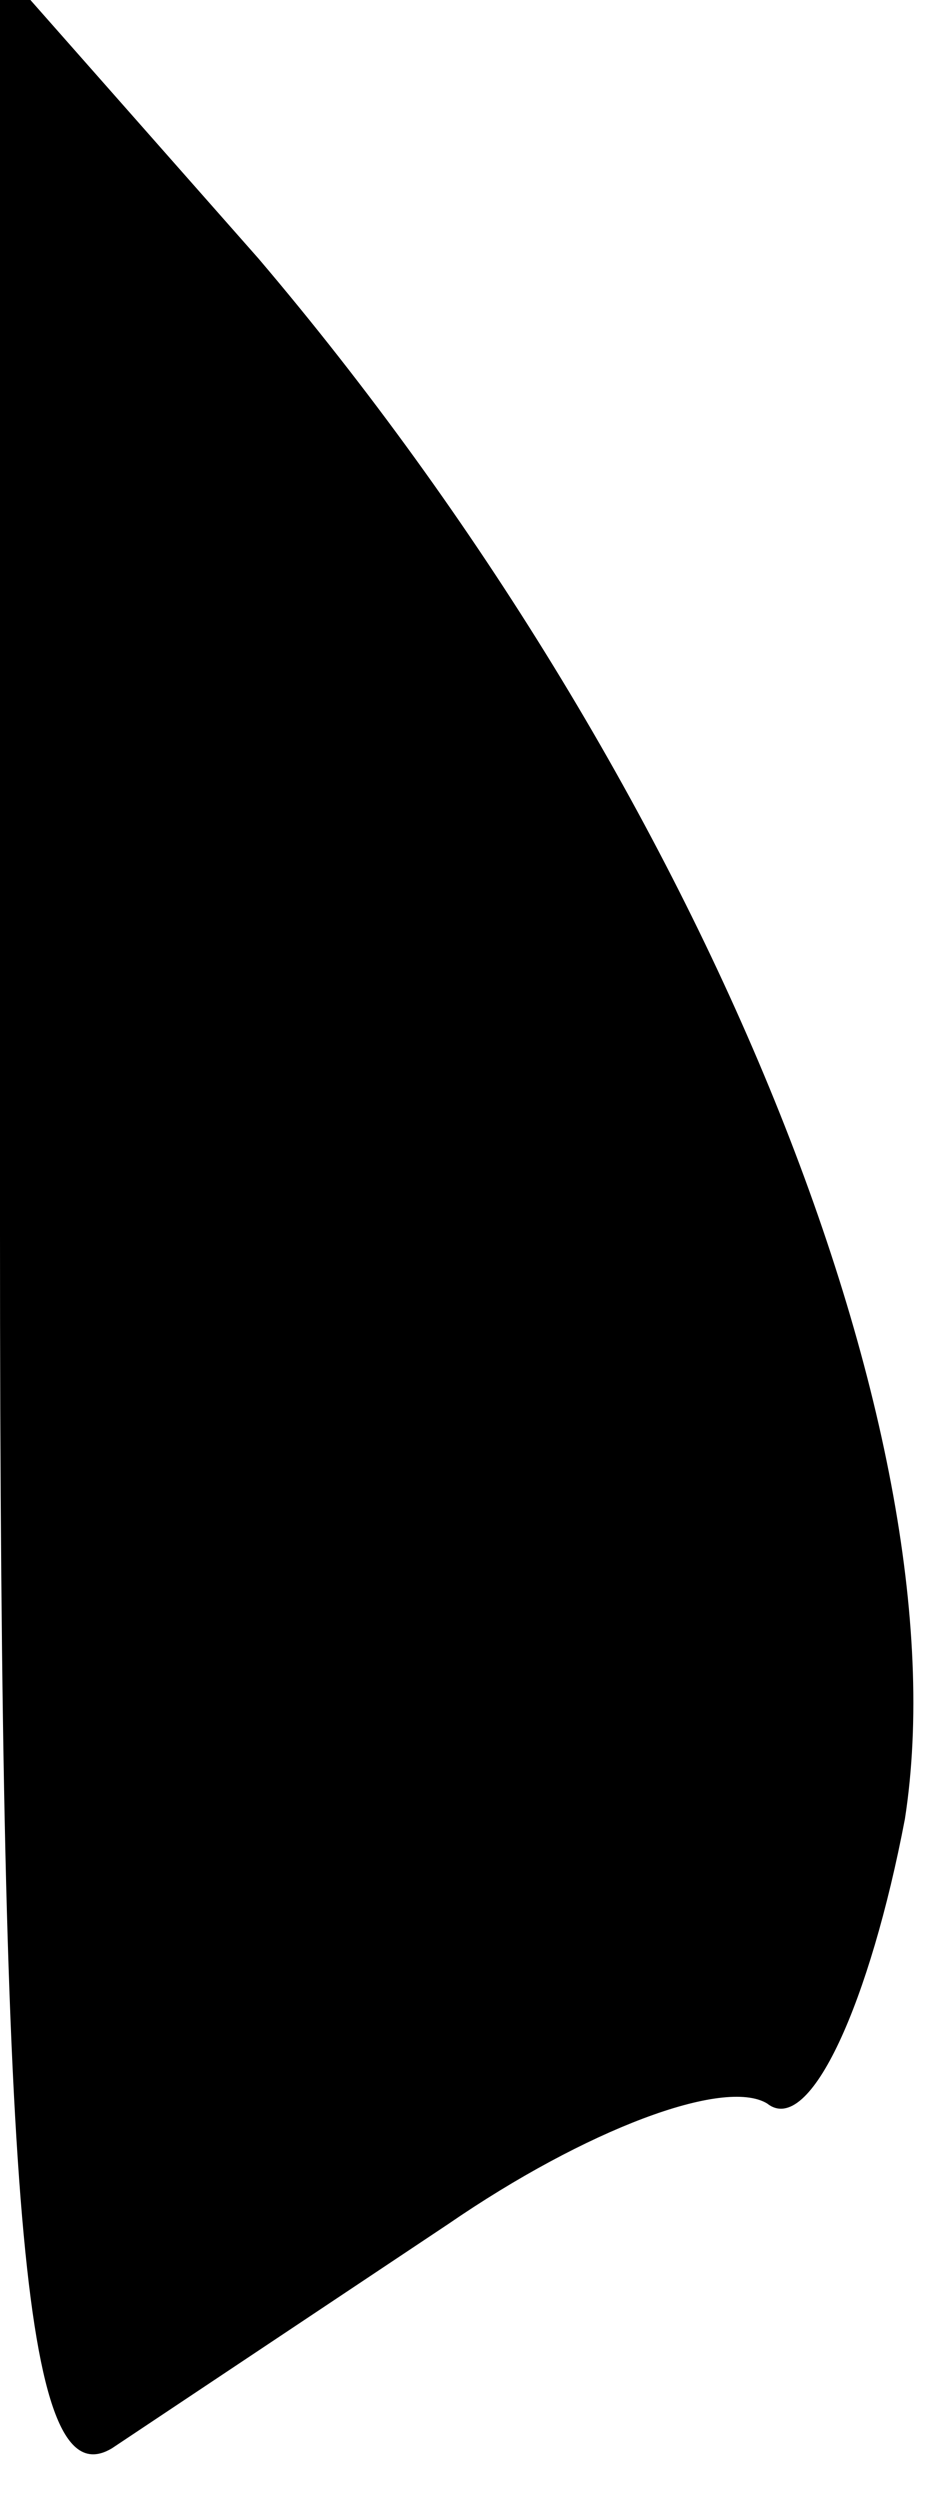 <?xml version="1.0" standalone="no"?>
<!DOCTYPE svg PUBLIC "-//W3C//DTD SVG 20010904//EN"
 "http://www.w3.org/TR/2001/REC-SVG-20010904/DTD/svg10.dtd">
<svg version="1.0" xmlns="http://www.w3.org/2000/svg"
 width="11pt" height="29pt" viewBox="0 0 11 29"
 preserveAspectRatio="xMidYMid meet">
<g transform="translate(0,29) scale(0.1,-0.1)"
fill="#000000" stroke="none">
<path fill="#000000" stroke="none" d="M0 147 c0 -116 3 -147 13 -141 6 4 24
16 39 26 16 11 32 17 37 14 5 -4 12 12 16 33 7 45 -24 121 -75 181 l-30 34 0
-147z"/>
</g>
</svg>
